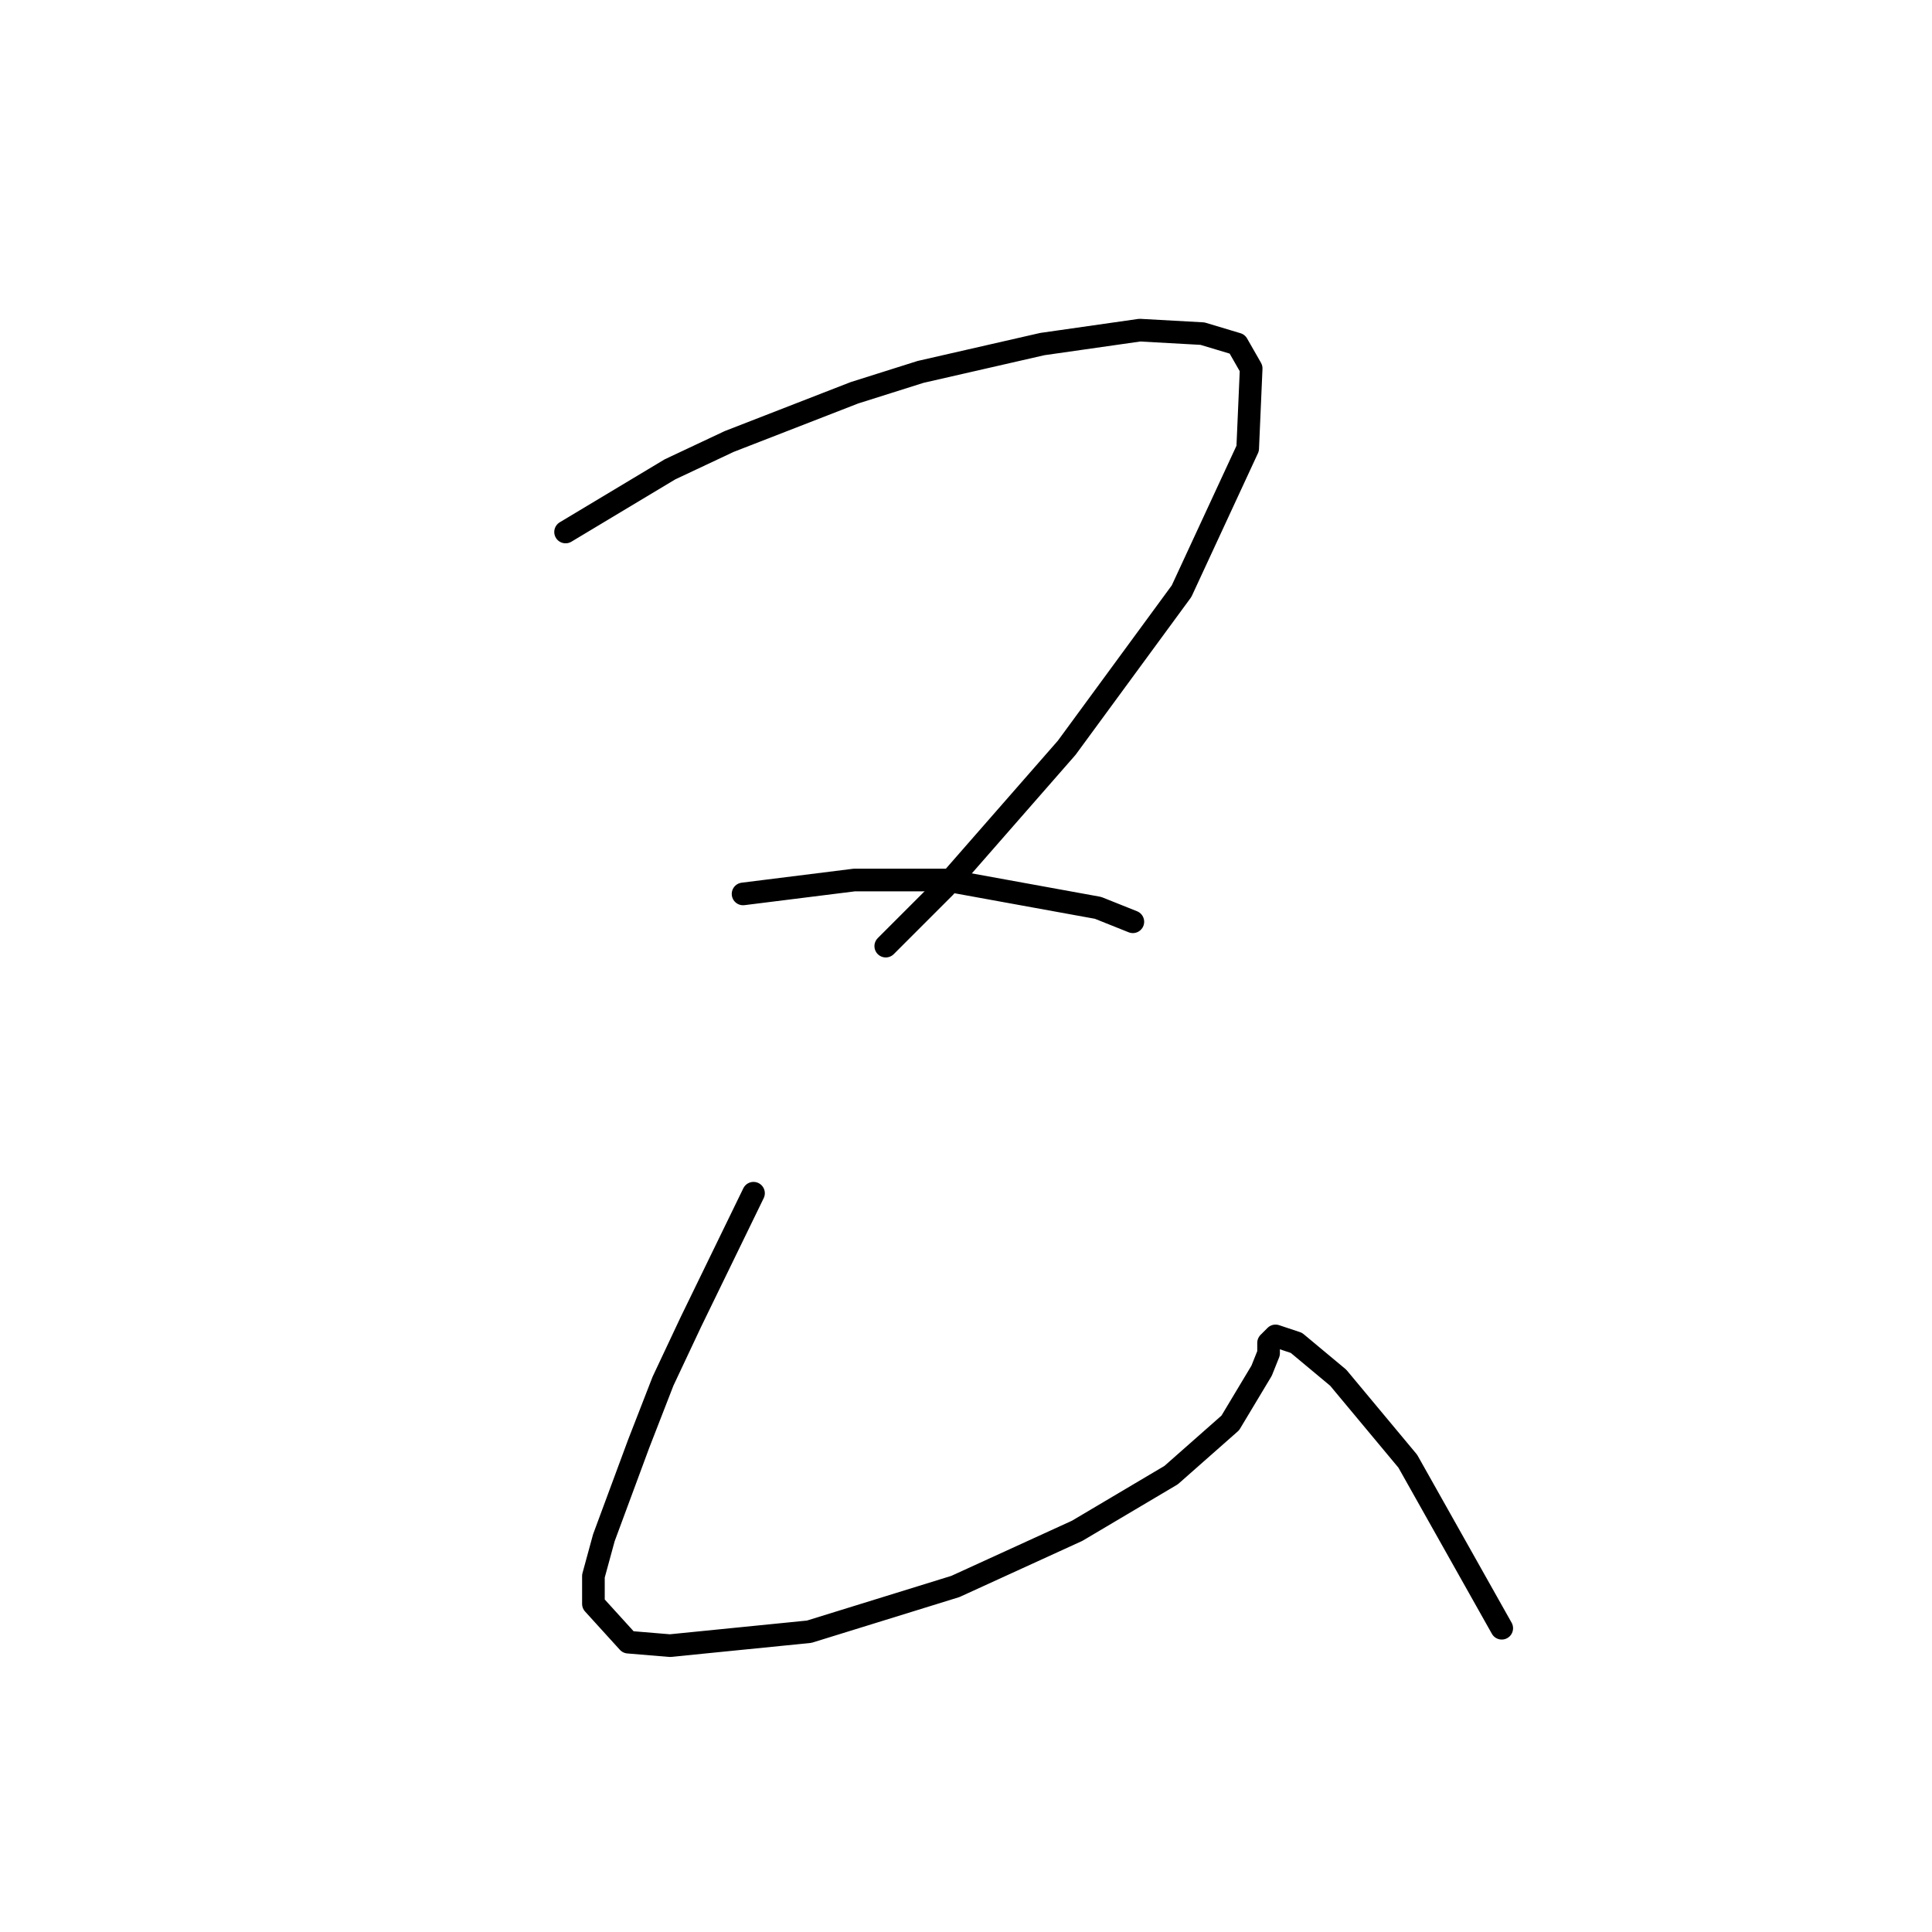 <?xml version="1.0" standalone="no"?>
    <svg width="256" height="256" xmlns="http://www.w3.org/2000/svg" version="1.1">
    <polyline stroke="black" stroke-width="3" stroke-linecap="round" fill="transparent" stroke-linejoin="round" points="74.942 70.492 88.777 62.191 96.616 58.502 113.217 52.046 121.978 49.279 138.118 45.59 151.03 43.746 159.331 44.207 163.942 45.59 165.787 48.818 165.325 59.424 156.564 78.331 141.346 99.082 125.206 117.528 117.367 125.367 117.367 125.367 " />
        <polyline stroke="black" stroke-width="3" stroke-linecap="round" fill="transparent" stroke-linejoin="round" points="98.46 118.45 113.217 116.605 119.212 116.605 125.206 116.605 145.497 120.295 150.108 122.139 150.108 122.139 " />
        <polyline stroke="black" stroke-width="3" stroke-linecap="round" fill="transparent" stroke-linejoin="round" points="99.844 158.108 91.543 175.17 87.854 183.009 84.626 191.31 80.015 203.761 78.631 208.833 78.631 212.522 83.243 217.595 88.777 218.056 107.222 216.211 126.59 210.216 142.73 202.838 155.18 195.46 163.02 188.543 167.17 181.626 168.092 179.32 168.092 177.937 169.015 177.015 171.781 177.937 177.315 182.548 186.538 193.616 198.989 215.75 198.989 215.75 " />
        </svg>